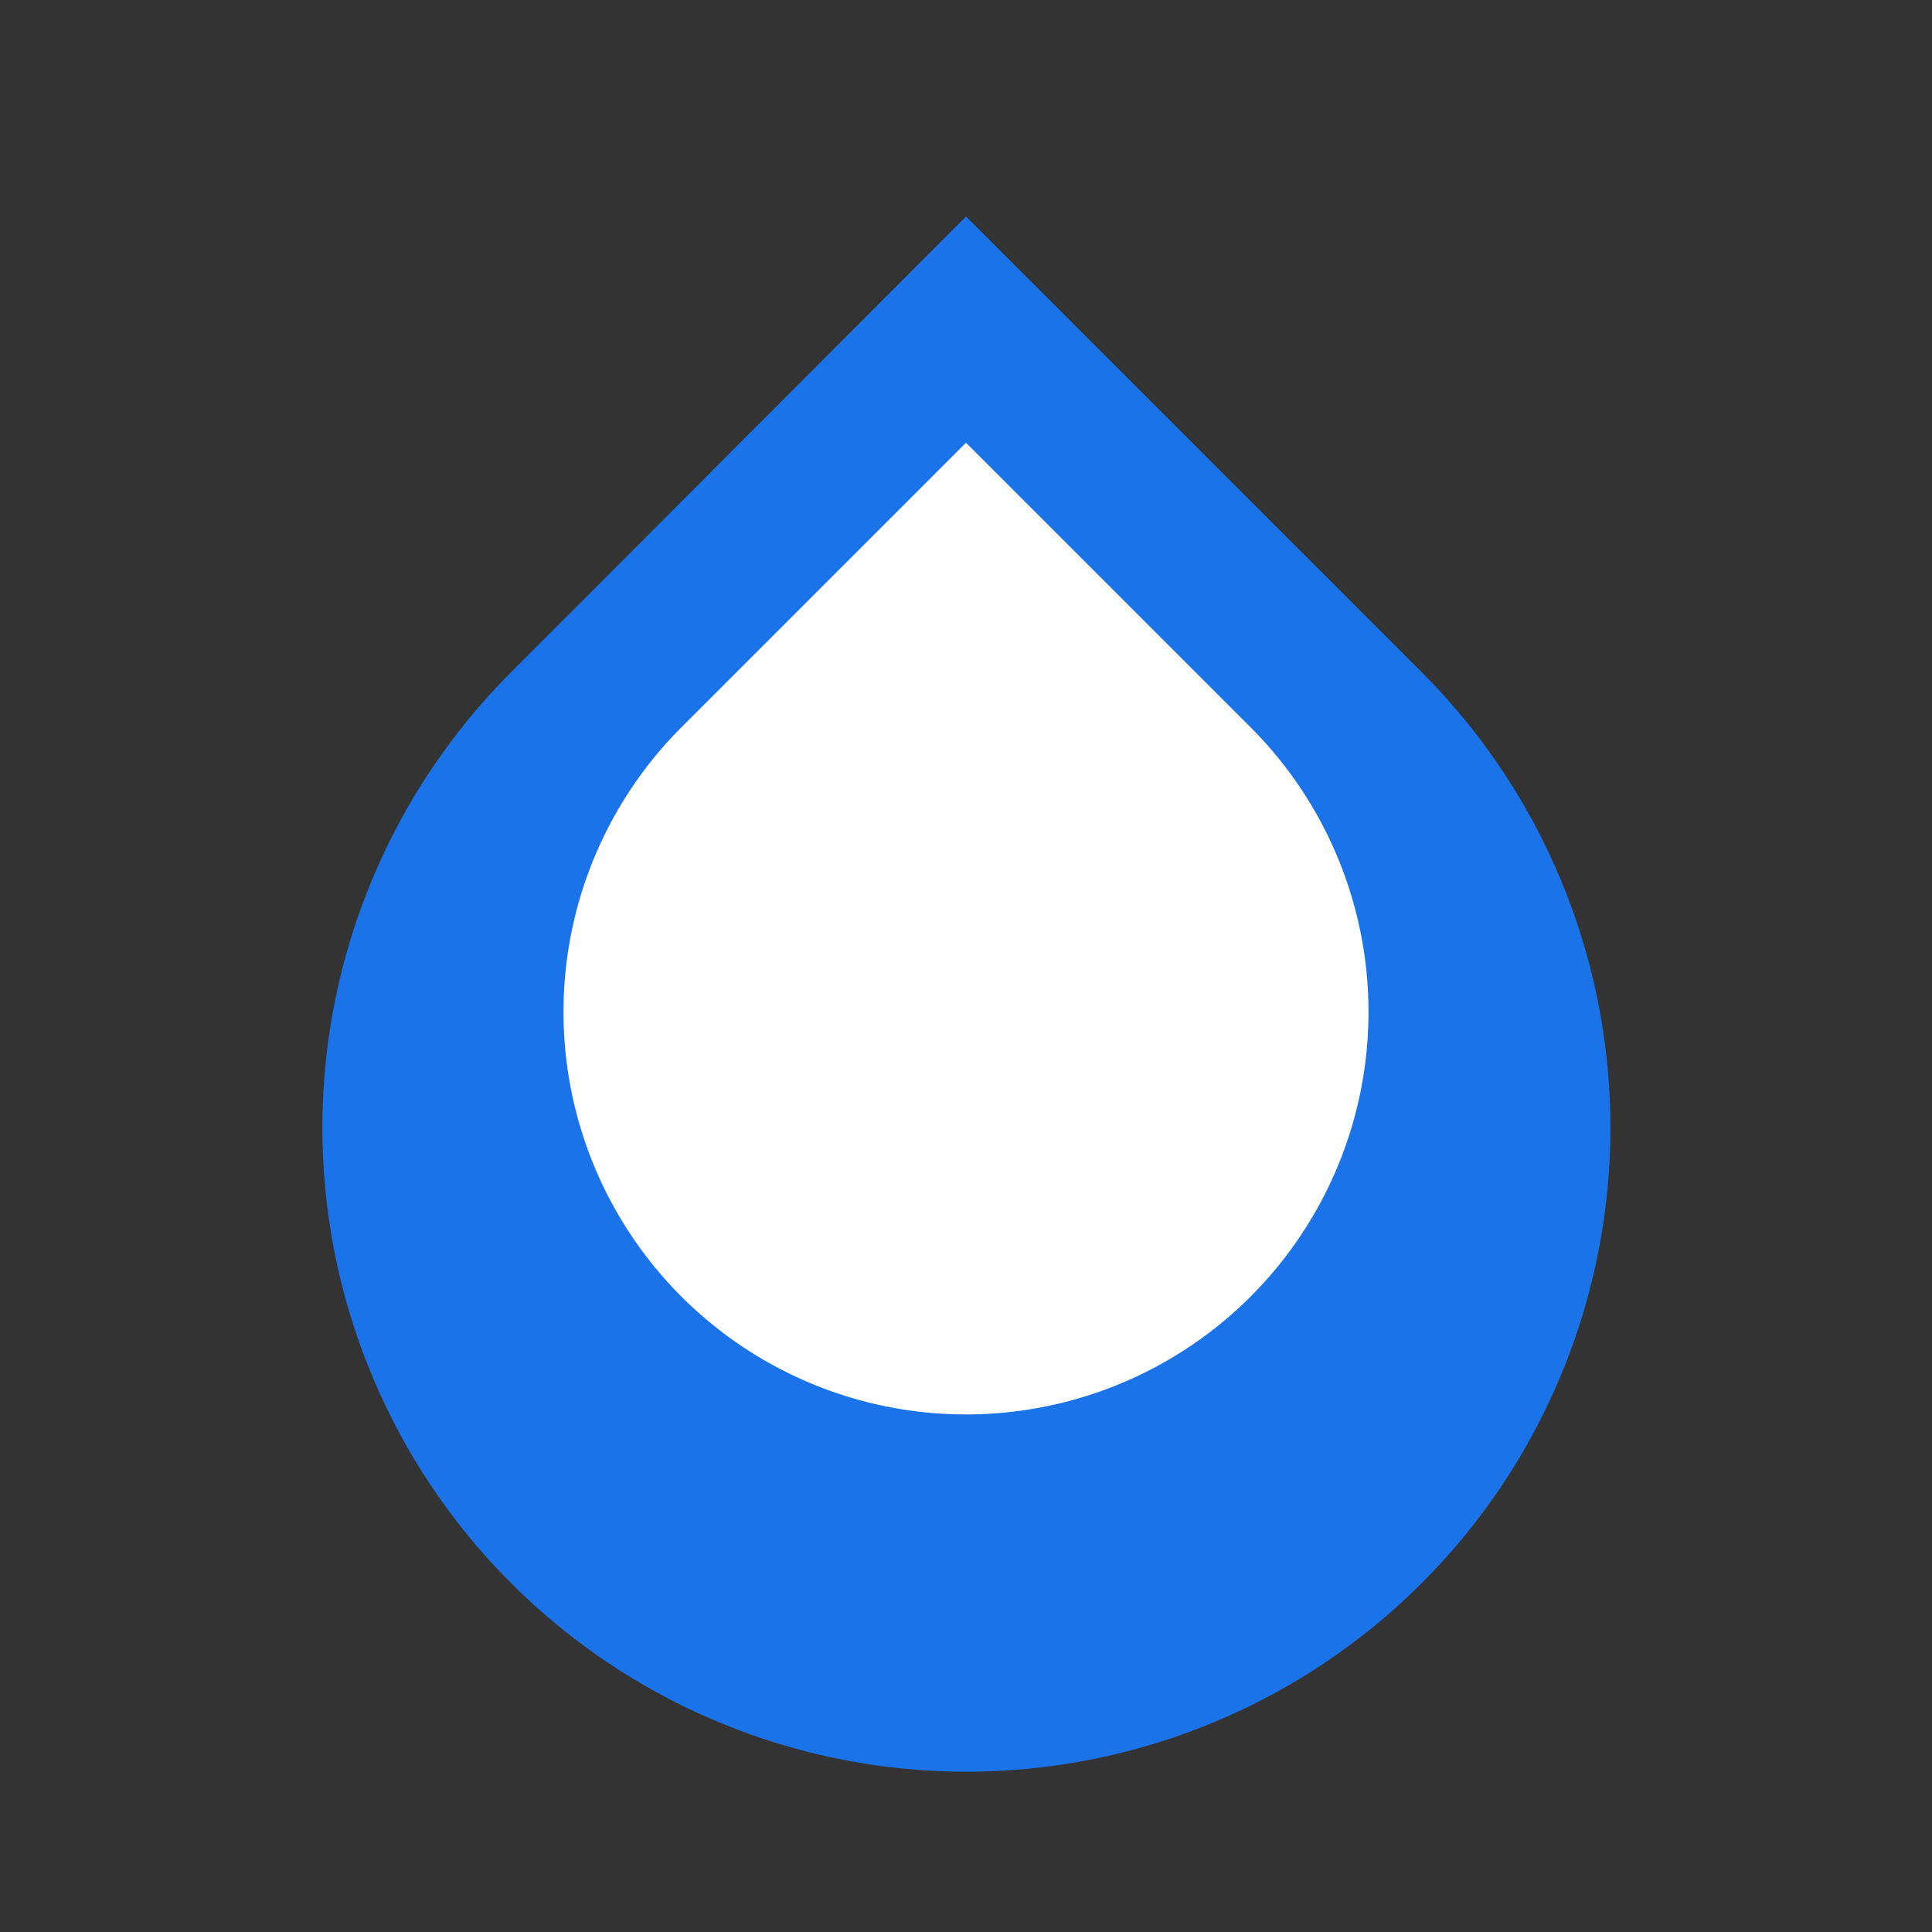 <svg xmlns="http://www.w3.org/2000/svg" viewBox="0 0 24 24" fill="none">
  <rect x="0" y="0" width="24" height="24" fill="#333333" stroke="none"/>
  <path d="M12 2.69l5.66 5.66a8 8 0 1 1-11.31 0L12 2.69z" fill="#1a73e8" />
  <path d="M12 5.5l3.5 3.5a5 5 0 1 1-7 0L12 5.5z" fill="#ffffff" />
</svg> 